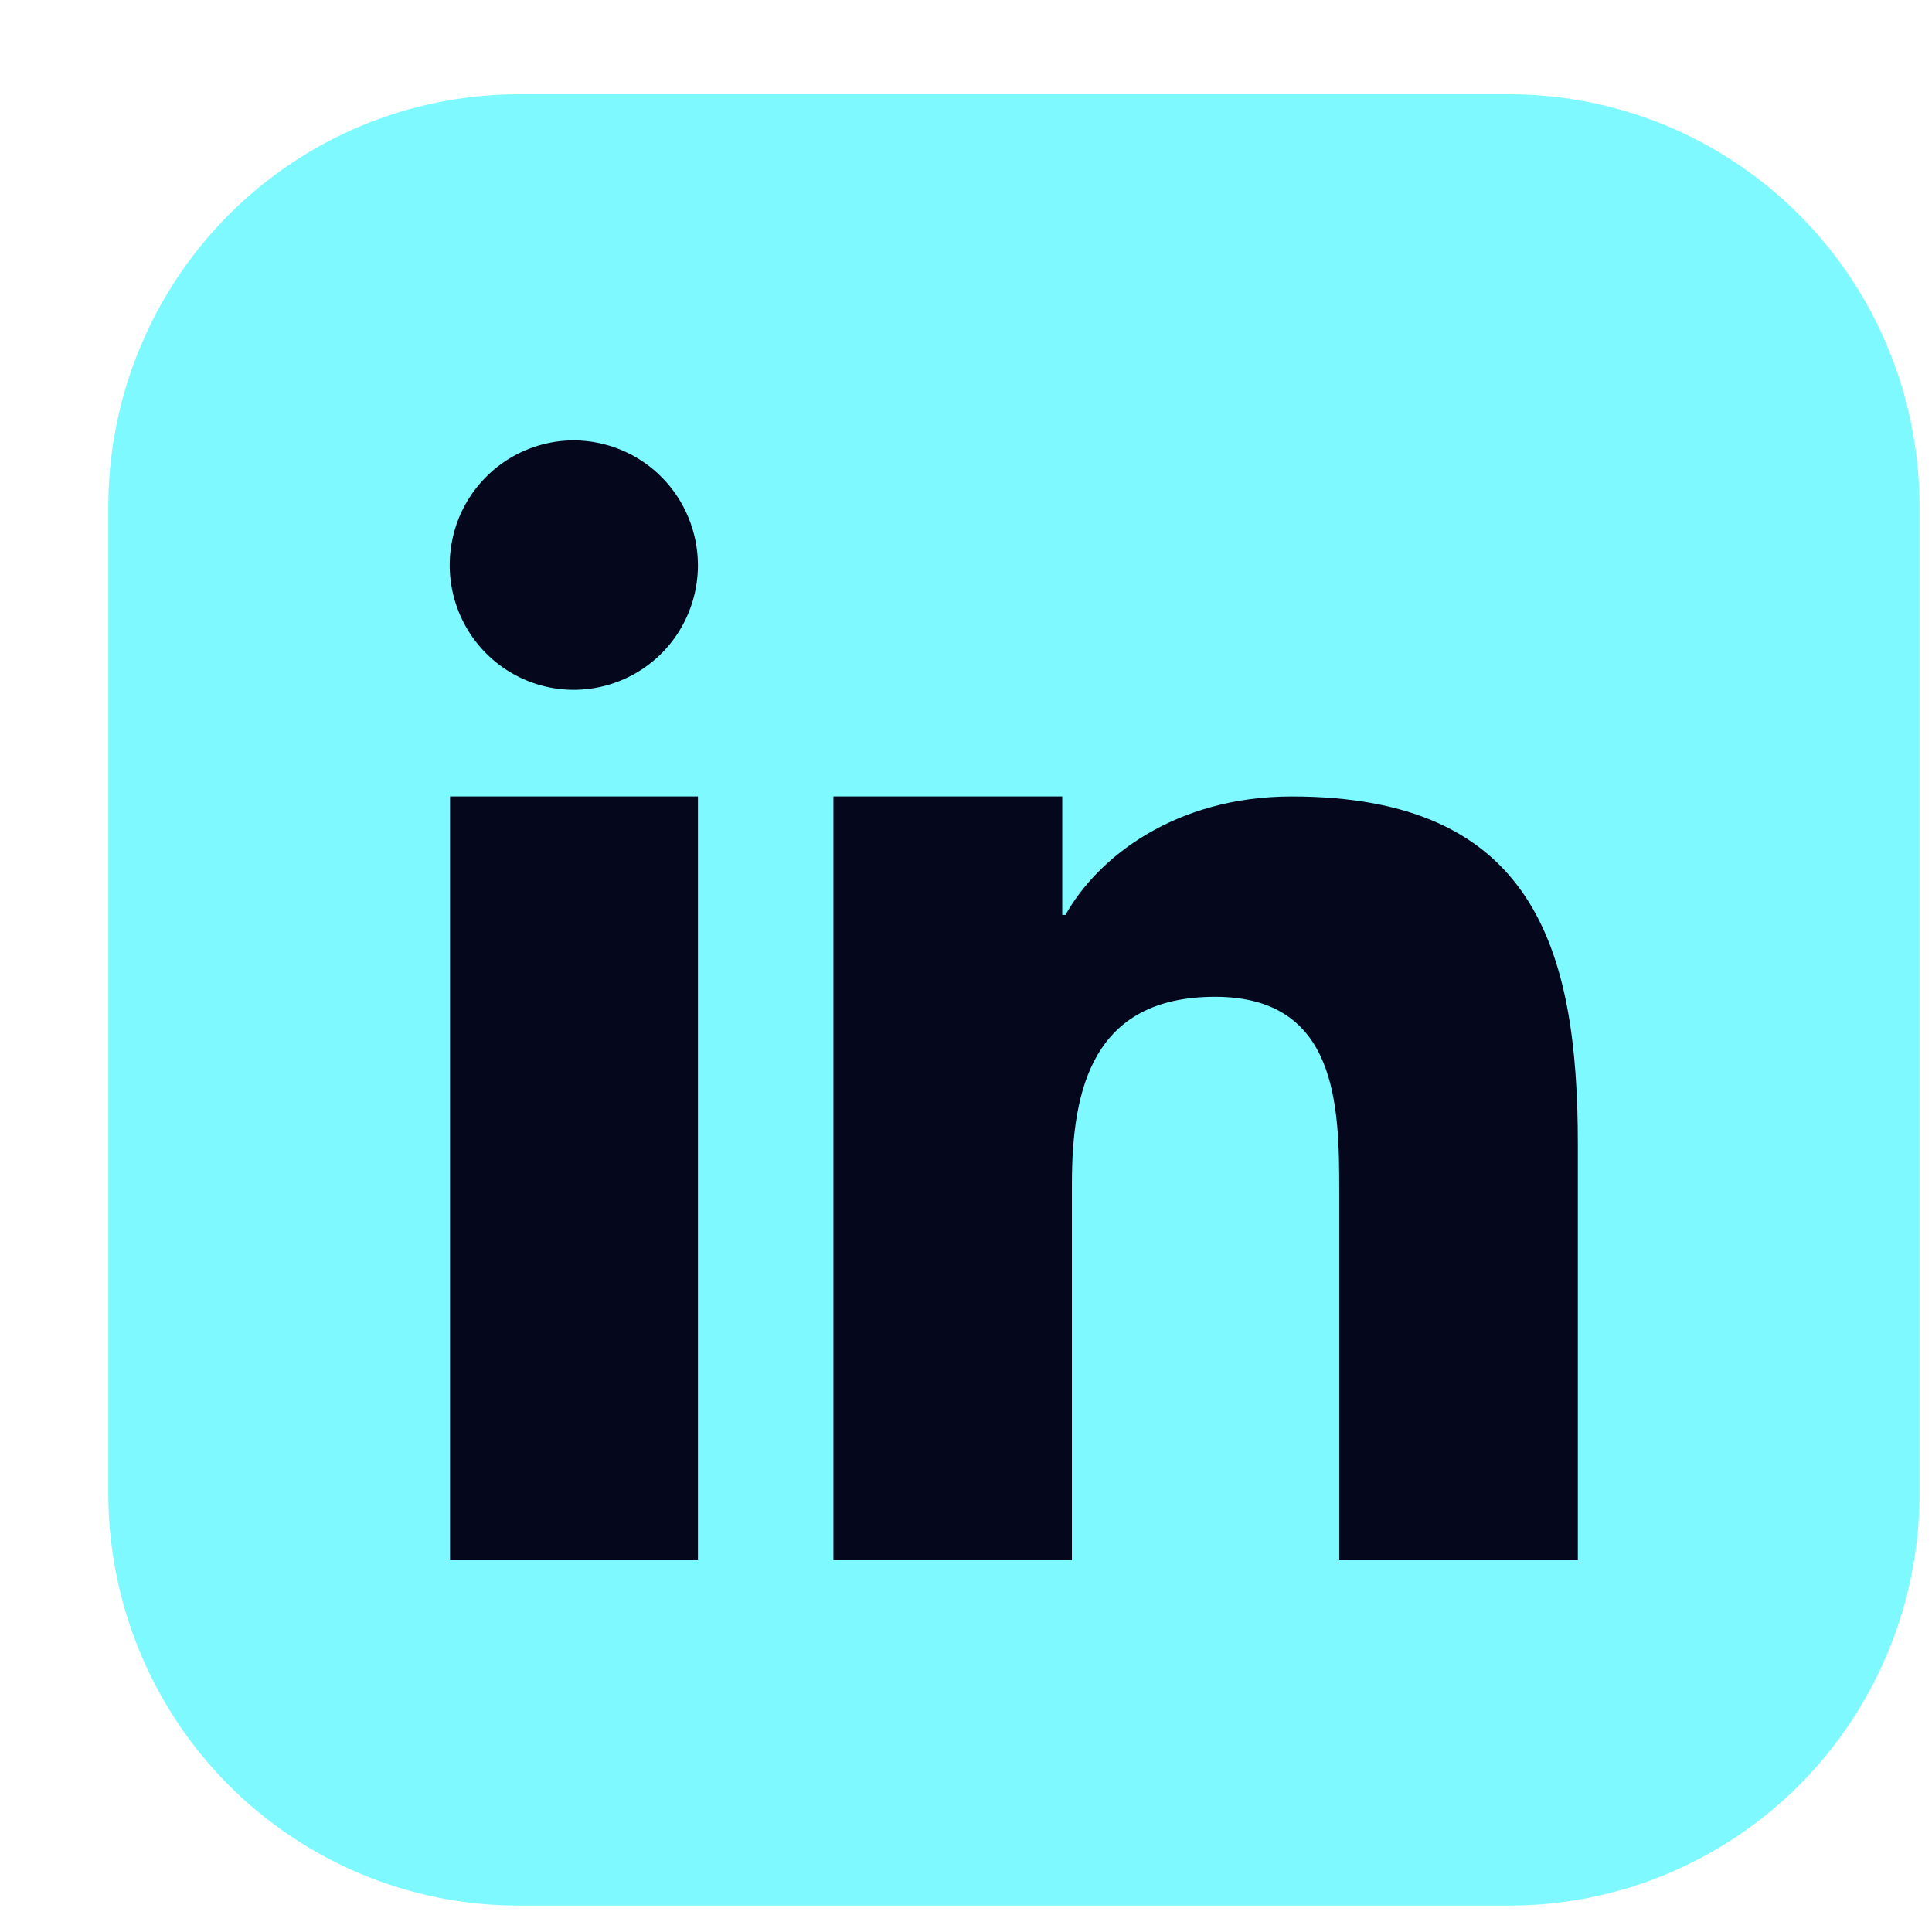 <svg width="16" height="16" viewBox="0 0 16 16" fill="none" xmlns="http://www.w3.org/2000/svg">
<path fill-rule="evenodd" clip-rule="evenodd" d="M4.284 0.781H12.509C13.407 0.784 14.267 1.143 14.902 1.781C15.537 2.419 15.894 3.283 15.897 4.184V12.379C15.894 13.281 15.536 14.145 14.902 14.782C14.267 15.419 13.407 15.779 12.509 15.781H4.284C3.387 15.779 2.527 15.419 1.892 14.782C1.258 14.145 0.9 13.281 0.897 12.379V4.184C0.9 3.283 1.257 2.419 1.892 1.781C2.527 1.143 3.387 0.784 4.284 0.781Z" fill="#7EF9FF"/>
<path fill-rule="evenodd" clip-rule="evenodd" d="M6.902 6.596H8.797V7.577H8.824C9.089 7.101 9.734 6.596 10.697 6.596C12.697 6.596 13.067 7.847 13.067 9.474V12.915H11.091V9.857C11.091 9.156 11.076 8.255 10.063 8.255C9.05 8.255 8.877 9.017 8.877 9.806V12.921H6.902V6.596ZM5.78 4.68C5.78 4.884 5.72 5.084 5.607 5.254C5.494 5.424 5.333 5.556 5.145 5.634C4.957 5.712 4.751 5.733 4.551 5.693C4.352 5.653 4.169 5.555 4.025 5.41C3.881 5.266 3.784 5.082 3.744 4.882C3.704 4.681 3.725 4.474 3.802 4.285C3.88 4.096 4.012 3.935 4.181 3.821C4.35 3.708 4.549 3.647 4.752 3.647C5.024 3.648 5.286 3.757 5.478 3.95C5.671 4.144 5.779 4.406 5.78 4.68ZM3.727 6.596H5.78V12.915H3.727V6.596Z" fill="#05081D"/>
</svg>

